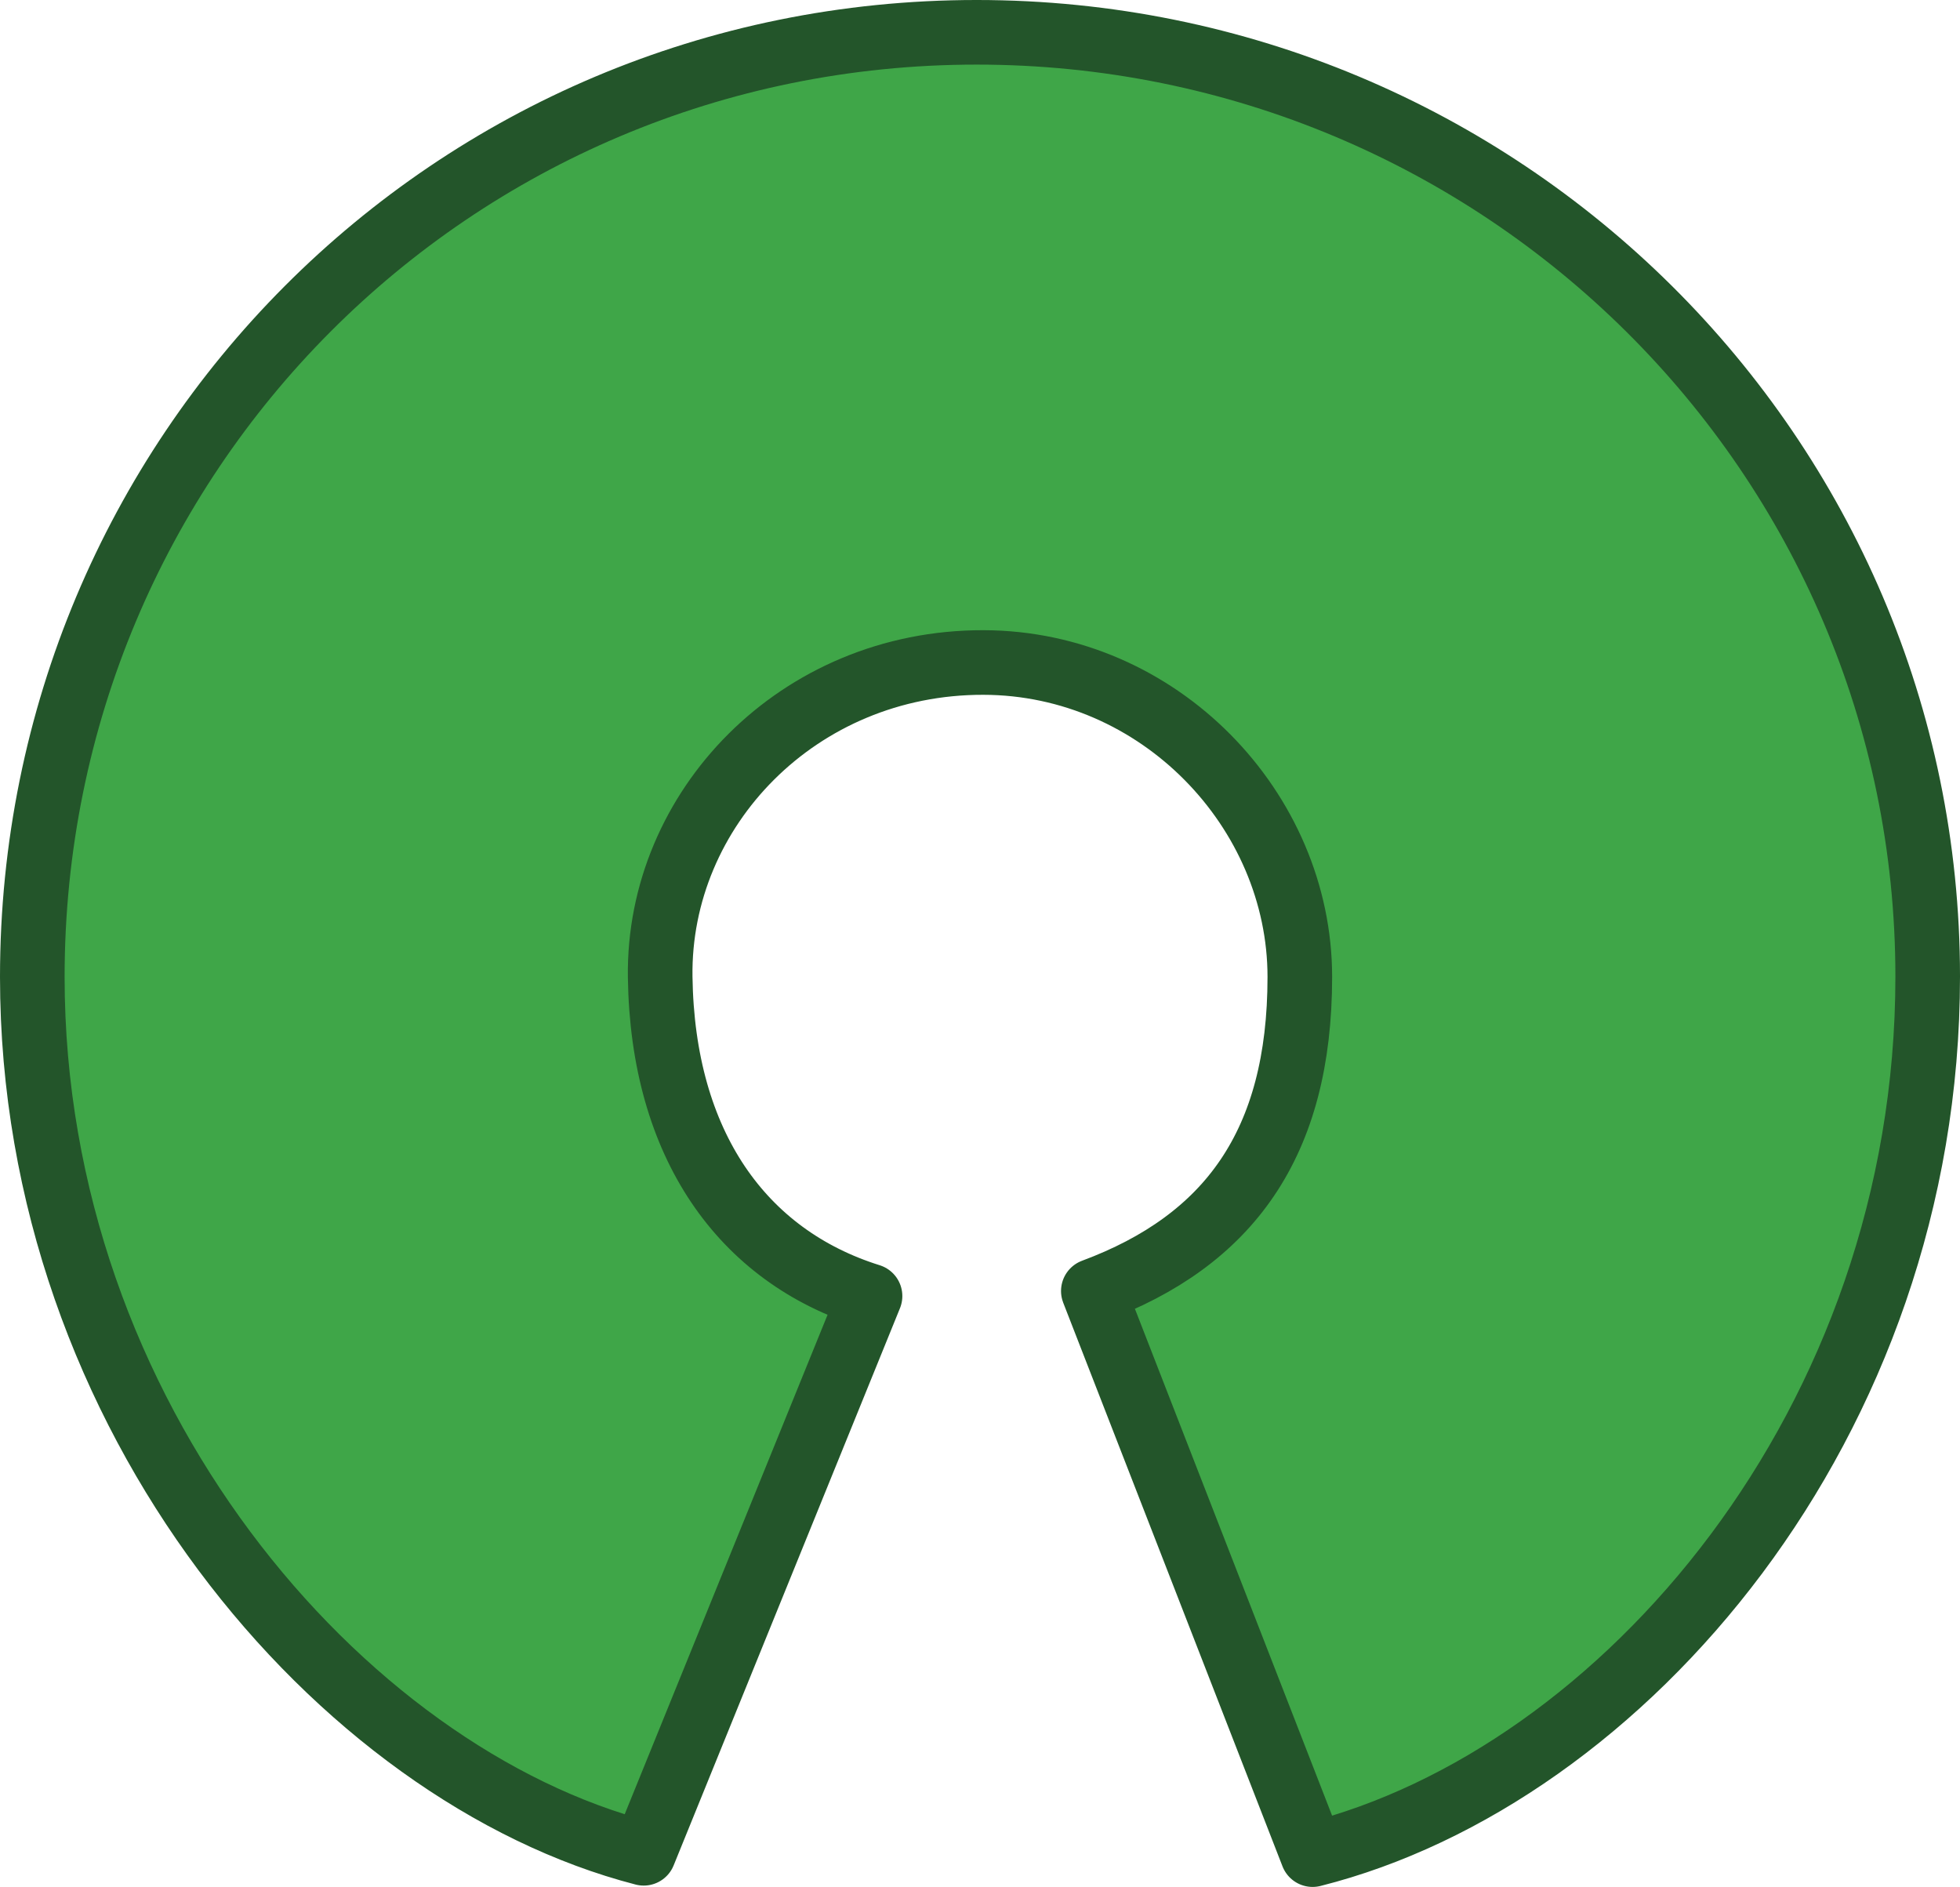 <?xml version="1.0" encoding="UTF-8" standalone="no"?>
<!-- Generator: Adobe Illustrator 19.0.0, SVG Export Plug-In . SVG Version: 6.00 Build 0)  -->

<svg
   version="1.1"
   id="Calque_1"
   x="0px"
   y="0px"
   viewBox="0 0 582.812 561.112"
   xml:space="preserve"
   sodipodi:docname="opensource.svg"
   width="582.812"
   height="561.112"
   inkscape:version="1.4.2 (f4327f4, 2025-05-13)"
   xmlns:inkscape="http://www.inkscape.org/namespaces/inkscape"
   xmlns:sodipodi="http://sodipodi.sourceforge.net/DTD/sodipodi-0.dtd"
   xmlns="http://www.w3.org/2000/svg"
   xmlns:svg="http://www.w3.org/2000/svg"><sodipodi:namedview
   id="namedview1"
   pagecolor="#505050"
   bordercolor="#eeeeee"
   borderopacity="1"
   inkscape:showpageshadow="0"
   inkscape:pageopacity="0"
   inkscape:pagecheckerboard="0"
   inkscape:deskcolor="#505050"
   inkscape:zoom="1.3779661"
   inkscape:cx="291.73432"
   inkscape:cy="283.38868"
   inkscape:window-width="1920"
   inkscape:window-height="1094"
   inkscape:window-x="-11"
   inkscape:window-y="-11"
   inkscape:window-maximized="1"
   inkscape:current-layer="Calque_1" /><defs
   id="defs1">
	
	
	
		
</defs>
<style
   type="text/css"
   id="style1">
	.st0{fill:#3FA648;stroke:#23552A;stroke-width:19.212;stroke-linecap:round;stroke-linejoin:round;}
	.st1{fill:#010101;}
	.st2{fill:none;stroke:#010101;stroke-width:7.524;stroke-linecap:round;stroke-linejoin:round;}
</style>
<path
   id="path3068"
   class="st0"
   d="m 325.106,383.906 c 40.3,-15 61.4,-43.8 61.4,-93.4 0,-49.6 -41.8,-93.4 -94.1,-93.5 -55.1,-0.1 -96.8,43.6 -96.1,93.5 0.7,49.9 24.4,83 62.4,94.9 l -67.3,165.7 c -90.2,-23.3 -181.8,-129.7 -181.8,-260.6 0,-155.1 124.6,-280.9 280.8,-280.9 156.2,0 282.8,125.7 282.8,280.8 0,133 -90.8,237.9 -182.9,261.1 z" />
</svg>

